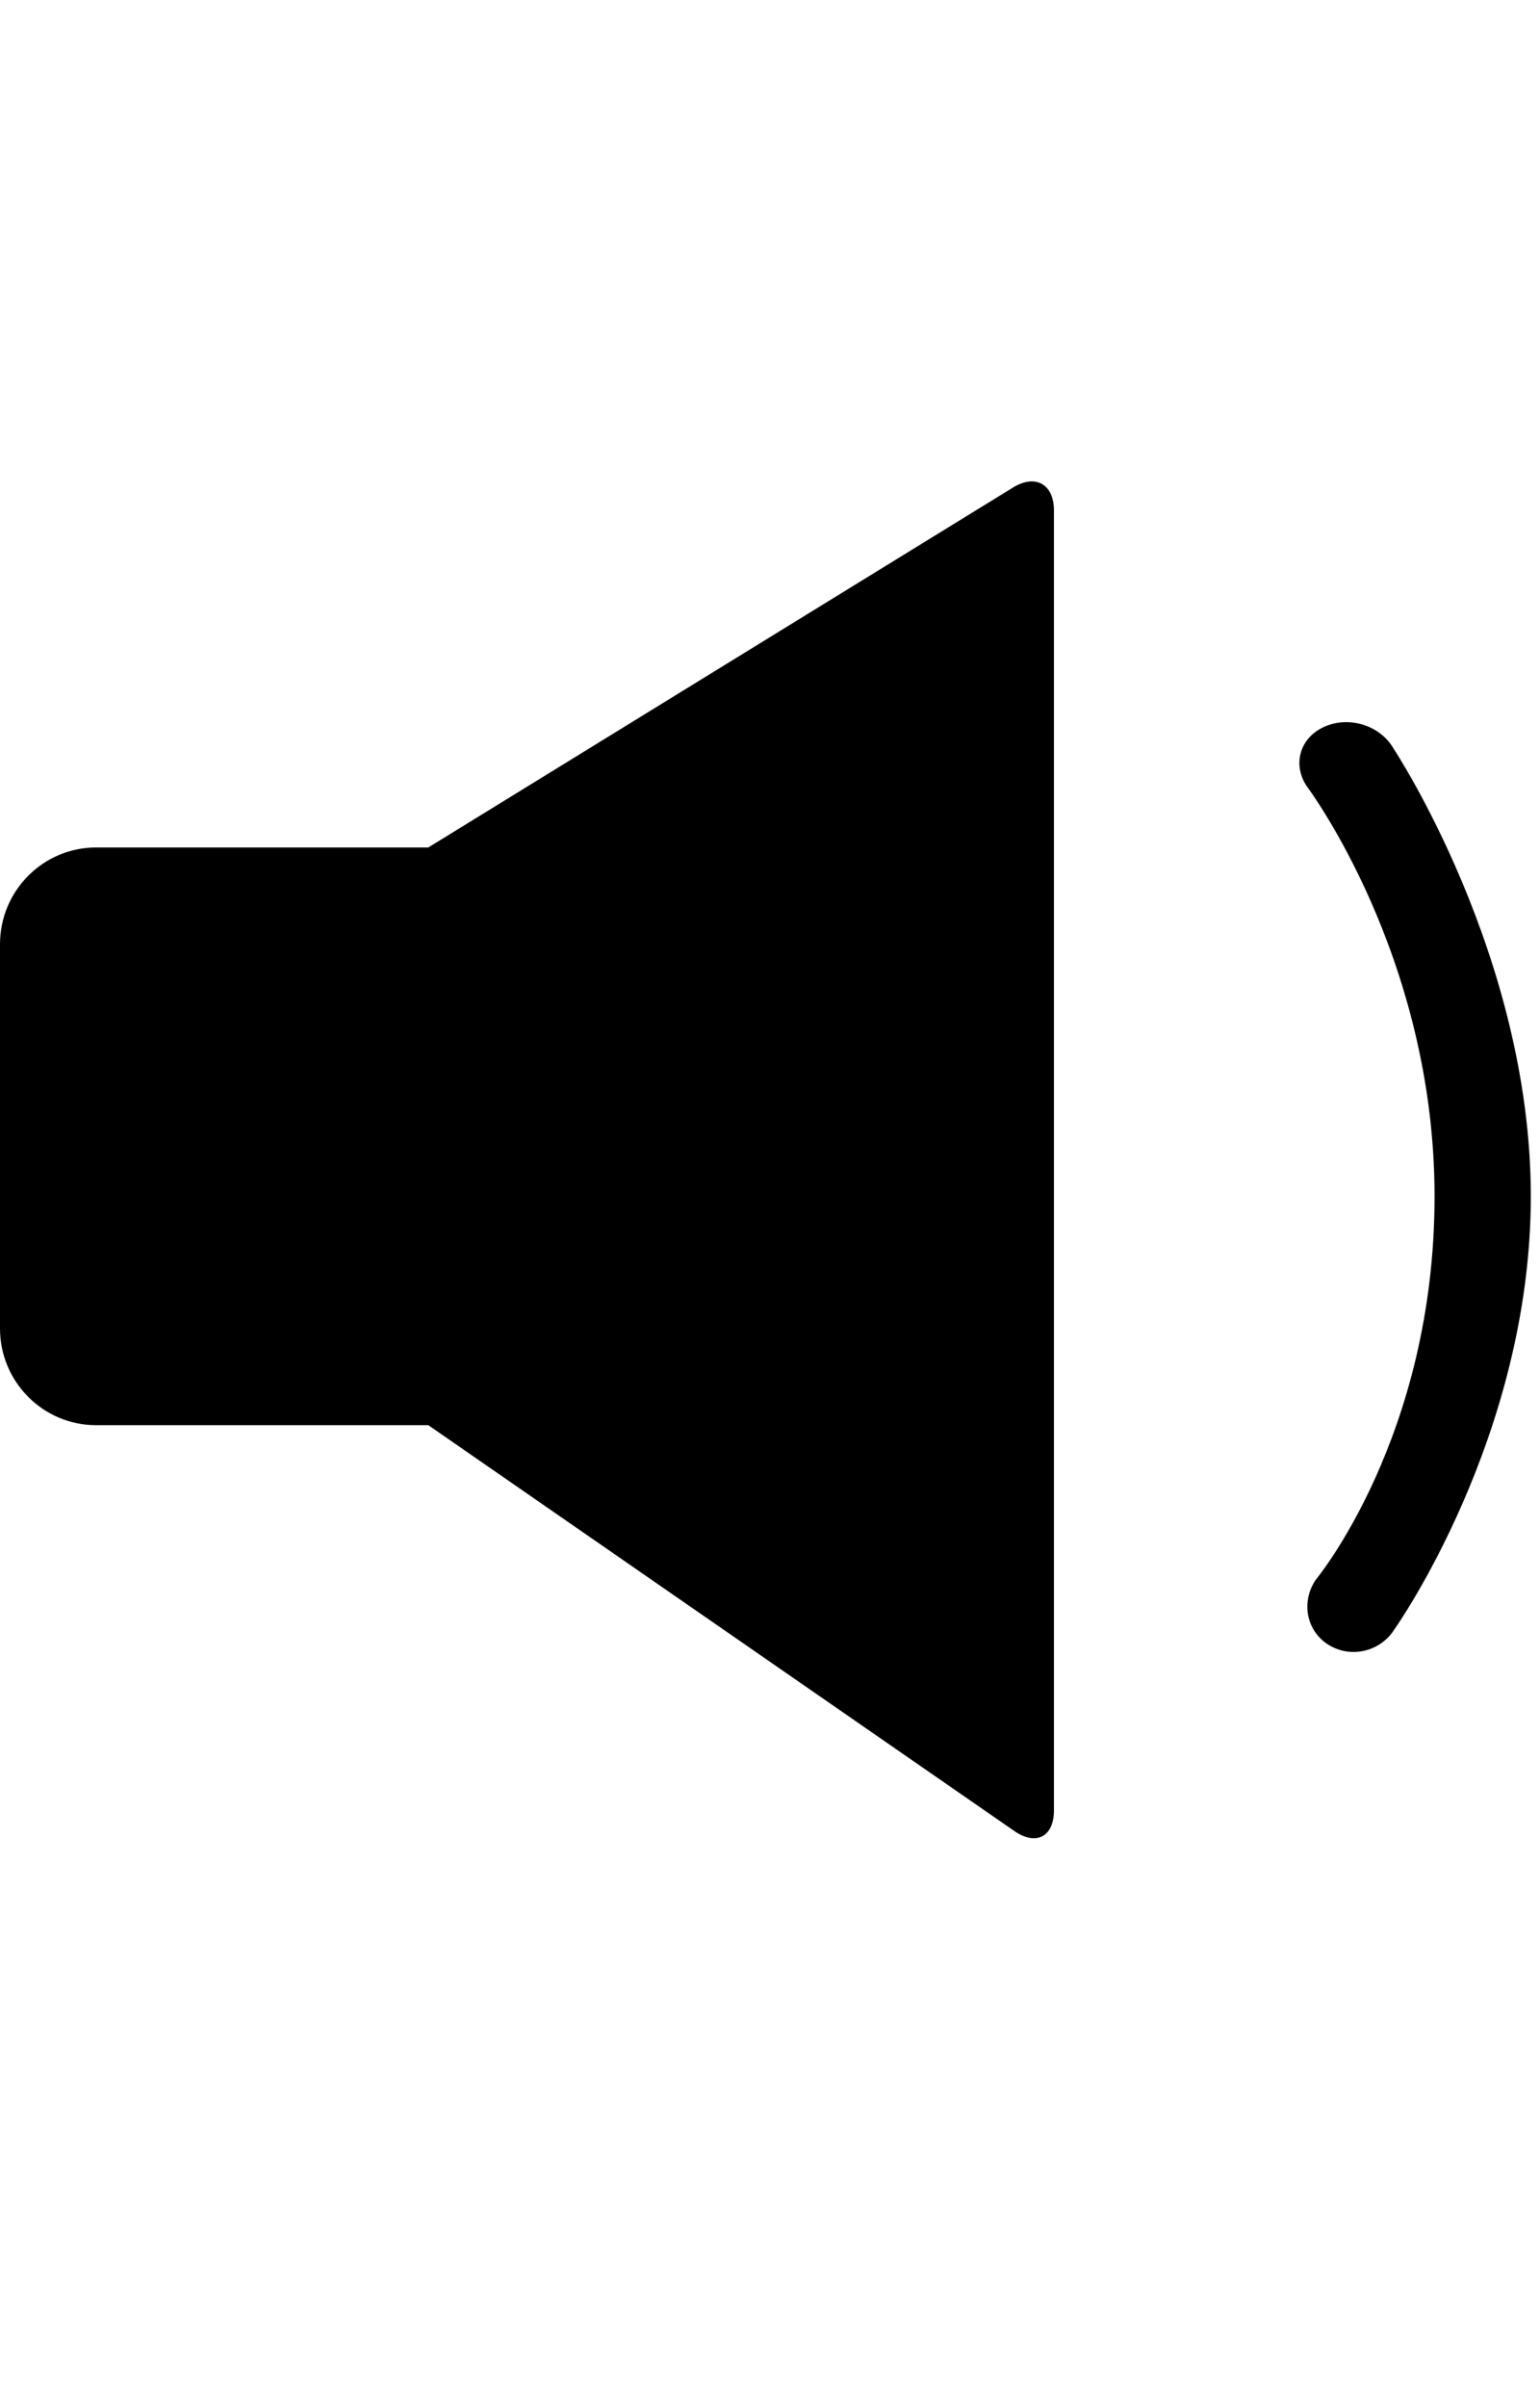 <?xml version="1.0" encoding="UTF-8"?>
<svg width="32px" height="50px" viewBox="0 0 32 50" version="1.1" xmlns="http://www.w3.org/2000/svg" xmlns:xlink="http://www.w3.org/1999/xlink">
    <!-- Generator: Sketch 40.1 (33804) - http://www.bohemiancoding.com/sketch -->
    <title>volume_low_fill</title>
    <desc>Created with Sketch.</desc>
    <defs></defs>
    <g id="Page-1" stroke="none" stroke-width="1" fill="none" fill-rule="evenodd">
        <g id="volume-low-fill" transform="translate(0, 10)" fill="#000000">
            <path d="M8.9,7.603 L1.997,7.603 C0.896,7.603 0,8.503 0,9.612 L0,17.595 C0,18.701 0.894,19.603 1.997,19.603 L8.9,19.603 L21.077,28.033 C21.525,28.344 21.9,28.156 21.9,27.605 L21.9,0.602 C21.9,0.059 21.518,-0.162 21.047,0.128 L8.9,7.603 L8.9,7.603 Z" id="Combined-Shape"></path>
            <path d="M27.15,6.326 C26.85,5.869 27.014,5.318 27.525,5.093 L27.525,5.093 C28.033,4.869 28.675,5.063 28.955,5.546 C28.955,5.546 31.809,9.85 31.809,14.85 C31.809,19.85 28.977,23.841 28.977,23.841 C28.683,24.308 28.071,24.455 27.604,24.164 L27.604,24.164 C27.14,23.874 27.034,23.273 27.336,22.82 C27.336,22.82 29.809,19.85 29.809,14.85 C29.809,9.85 27.15,6.326 27.15,6.326 Z" id="Rectangle-47"></path>
        </g>
    </g>
</svg>